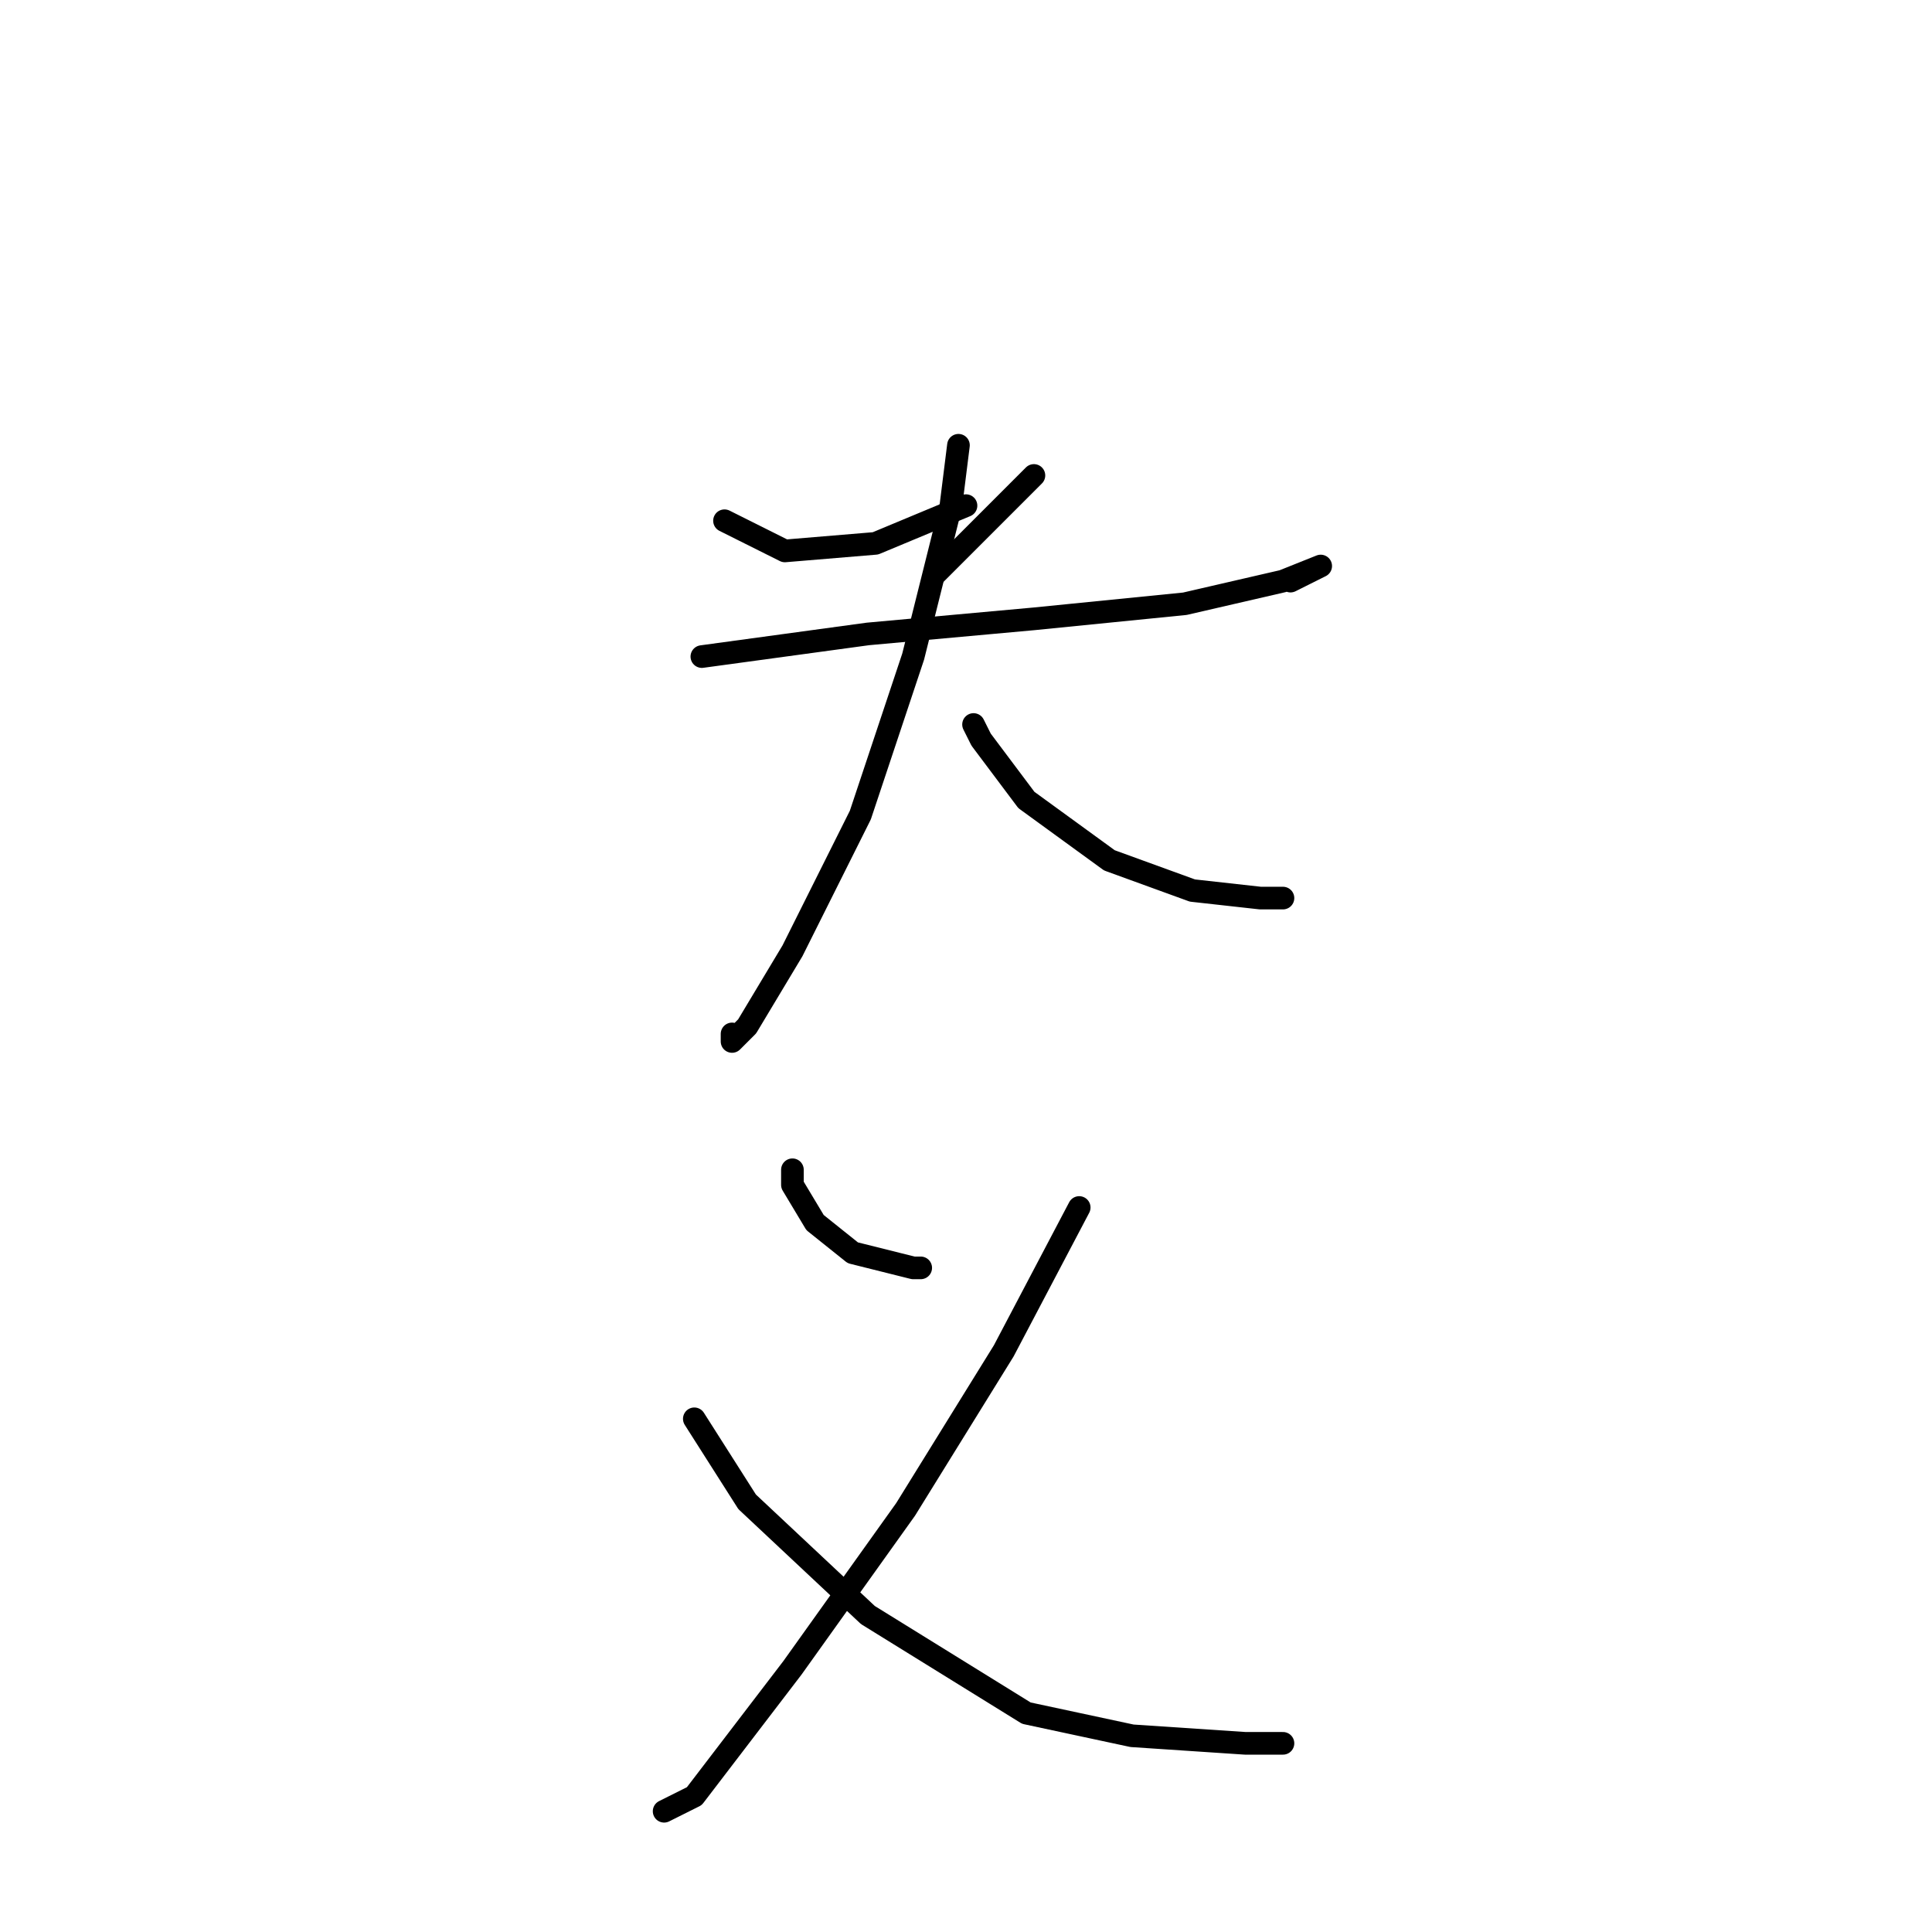 <?xml version="1.0" standalone="no"?>
    <svg width="256" height="256" xmlns="http://www.w3.org/2000/svg" version="1.1">
    <polyline stroke="black" stroke-width="3" stroke-linecap="round" fill="transparent" stroke-linejoin="round" points="96 69 104 73 116 72 128 67 128 67 " />
        <polyline stroke="black" stroke-width="3" stroke-linecap="round" fill="transparent" stroke-linejoin="round" points="137 63 127 73 124 76 124 76 " />
        <polyline stroke="black" stroke-width="3" stroke-linecap="round" fill="transparent" stroke-linejoin="round" points="93 87 115 84 137 82 157 80 170 77 175 75 173 76 171 77 171 77 " />
        <polyline stroke="black" stroke-width="3" stroke-linecap="round" fill="transparent" stroke-linejoin="round" points="127 59 126 67 121 87 114 108 105 126 99 136 97 138 97 137 97 137 " />
        <polyline stroke="black" stroke-width="3" stroke-linecap="round" fill="transparent" stroke-linejoin="round" points="129 96 130 98 136 106 147 114 158 118 167 119 170 119 170 119 " />
        <polyline stroke="black" stroke-width="3" stroke-linecap="round" fill="transparent" stroke-linejoin="round" points="105 155 105 157 108 162 113 166 121 168 122 168 122 168 " />
        <polyline stroke="black" stroke-width="3" stroke-linecap="round" fill="transparent" stroke-linejoin="round" points="143 160 133 179 120 200 105 221 92 238 88 240 88 240 " />
        <polyline stroke="black" stroke-width="3" stroke-linecap="round" fill="transparent" stroke-linejoin="round" points="92 188 99 199 115 214 136 227 150 230 165 231 170 231 170 231 " />
        </svg>